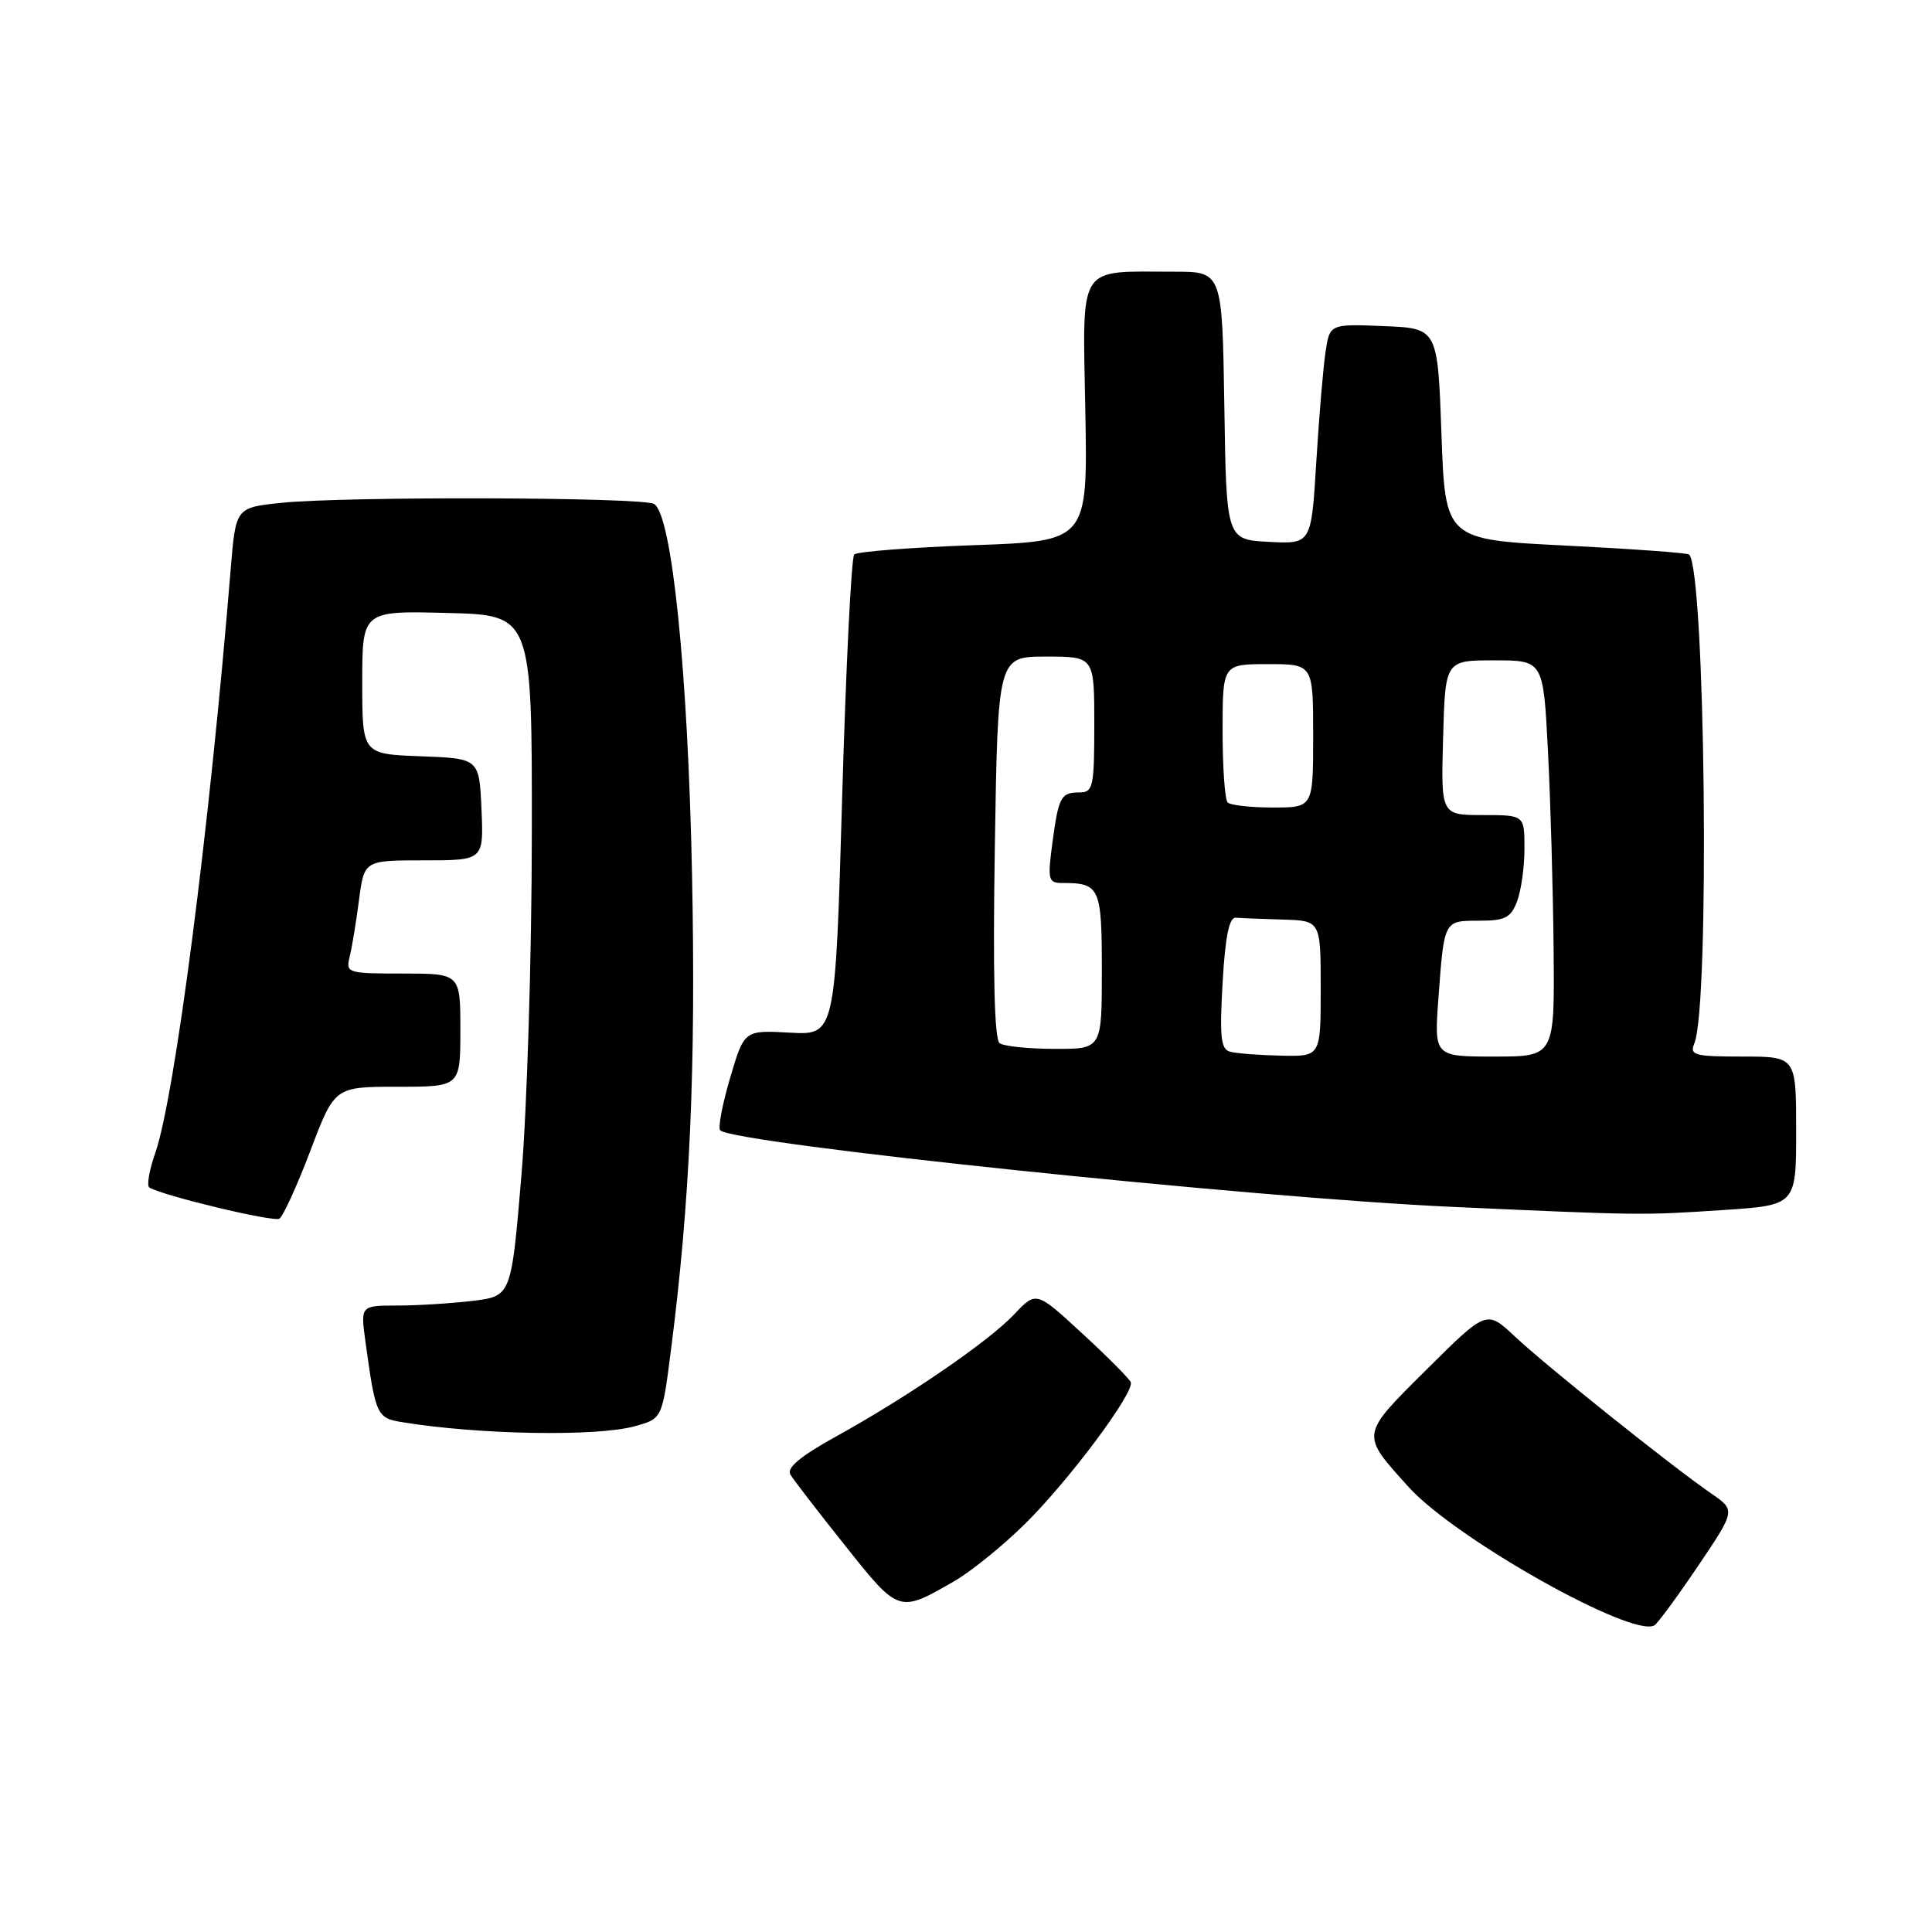<?xml version="1.0" encoding="UTF-8" standalone="no"?>
<!DOCTYPE svg PUBLIC "-//W3C//DTD SVG 1.1//EN" "http://www.w3.org/Graphics/SVG/1.1/DTD/svg11.dtd" >
<svg xmlns="http://www.w3.org/2000/svg" xmlns:xlink="http://www.w3.org/1999/xlink" version="1.1" viewBox="0 0 256 256">
 <g >
 <path fill="currentColor"
d=" M 225.01 207.49 C 229.98 200.12 229.98 200.12 226.74 197.89 C 221.59 194.35 204.86 180.98 200.74 177.10 C 196.98 173.57 196.98 173.57 189.04 181.46 C 180.19 190.26 180.24 189.94 186.65 197.04 C 192.84 203.89 216.38 217.12 219.23 215.36 C 219.67 215.08 222.27 211.55 225.01 207.49 Z  M 126.50 209.48 C 128.70 208.21 132.88 204.82 135.79 201.95 C 141.61 196.22 150.36 184.50 149.83 183.15 C 149.65 182.69 146.76 179.77 143.40 176.69 C 137.31 171.07 137.31 171.07 134.40 174.14 C 131.00 177.75 120.31 185.08 110.73 190.37 C 106.03 192.97 104.20 194.51 104.73 195.39 C 105.15 196.09 108.42 200.34 112.00 204.82 C 119.13 213.78 119.09 213.77 126.50 209.48 Z  M 84.12 188.98 C 87.74 187.98 87.74 187.98 88.89 179.02 C 91.43 159.25 92.21 141.65 91.70 116.00 C 91.16 89.02 89.04 68.28 86.68 66.78 C 85.25 65.87 45.69 65.75 37.26 66.63 C 31.24 67.26 31.24 67.26 30.57 75.38 C 27.76 109.86 23.15 145.49 20.55 152.85 C 19.76 155.10 19.42 157.13 19.80 157.36 C 21.69 158.47 36.25 161.96 37.02 161.48 C 37.51 161.18 39.36 157.13 41.13 152.47 C 44.34 144.00 44.34 144.00 52.67 144.00 C 61.00 144.00 61.00 144.00 61.00 136.50 C 61.00 129.00 61.00 129.00 53.39 129.00 C 46.00 129.00 45.80 128.93 46.34 126.75 C 46.64 125.51 47.20 122.14 47.57 119.25 C 48.26 114.00 48.26 114.00 56.17 114.00 C 64.09 114.00 64.09 114.00 63.80 107.25 C 63.50 100.50 63.50 100.50 55.75 100.21 C 48.00 99.92 48.00 99.92 48.00 90.43 C 48.00 80.93 48.00 80.93 59.25 81.22 C 70.50 81.50 70.50 81.50 70.47 110.50 C 70.46 126.45 69.84 146.76 69.10 155.63 C 67.75 171.75 67.75 171.75 62.63 172.37 C 59.81 172.71 55.31 172.99 52.64 172.99 C 47.77 173.00 47.77 173.00 48.42 177.75 C 49.77 187.57 49.92 187.90 53.32 188.45 C 63.47 190.11 79.10 190.38 84.12 188.98 Z  M 228.25 160.34 C 238.00 159.70 238.00 159.70 238.00 149.85 C 238.00 140.00 238.00 140.00 230.89 140.00 C 224.51 140.00 223.86 139.82 224.51 138.25 C 226.58 133.27 225.96 75.63 223.82 73.48 C 223.60 73.26 216.23 72.73 207.46 72.29 C 191.50 71.50 191.50 71.50 191.00 57.50 C 190.50 43.50 190.50 43.50 183.34 43.21 C 176.19 42.92 176.19 42.92 175.63 46.71 C 175.32 48.79 174.77 55.36 174.41 61.30 C 173.75 72.09 173.75 72.09 168.13 71.80 C 162.50 71.50 162.50 71.50 162.23 53.75 C 161.95 36.00 161.95 36.00 155.60 36.00 C 142.62 36.00 143.46 34.69 143.81 54.43 C 144.13 71.71 144.13 71.71 129.01 72.24 C 120.69 72.54 113.58 73.09 113.19 73.47 C 112.81 73.85 112.09 88.34 111.59 105.67 C 110.68 137.17 110.68 137.17 104.65 136.83 C 98.61 136.50 98.61 136.50 96.74 142.85 C 95.71 146.34 95.12 149.46 95.43 149.77 C 97.20 151.54 165.87 158.72 192.50 159.92 C 217.34 161.04 217.63 161.05 228.25 160.34 Z  M 163.00 139.36 C 161.76 139.03 161.59 137.43 162.00 130.23 C 162.35 124.10 162.87 121.53 163.75 121.60 C 164.44 121.66 167.25 121.77 170.00 121.85 C 175.00 122.00 175.00 122.00 175.00 131.00 C 175.00 140.00 175.00 140.00 169.75 139.88 C 166.86 139.82 163.82 139.58 163.00 139.36 Z  M 190.60 132.25 C 191.36 121.90 191.31 122.00 195.99 122.00 C 199.43 122.00 200.20 121.61 201.02 119.43 C 201.56 118.02 202.00 114.87 202.00 112.43 C 202.00 108.00 202.00 108.00 196.47 108.00 C 190.93 108.00 190.93 108.00 191.22 97.75 C 191.50 87.50 191.50 87.50 198.00 87.50 C 204.50 87.50 204.50 87.50 205.11 99.50 C 205.45 106.10 205.79 117.91 205.86 125.75 C 206.00 140.00 206.00 140.00 198.01 140.00 C 190.03 140.00 190.03 140.00 190.60 132.25 Z  M 132.46 138.23 C 131.76 137.74 131.55 129.12 131.82 112.25 C 132.22 87.00 132.22 87.00 138.61 87.00 C 145.00 87.00 145.00 87.00 145.00 96.00 C 145.00 104.24 144.84 105.00 143.06 105.00 C 140.56 105.00 140.26 105.57 139.43 111.81 C 138.80 116.60 138.90 117.00 140.79 117.00 C 145.74 117.00 146.00 117.58 146.00 128.61 C 146.00 139.00 146.00 139.00 139.75 138.98 C 136.31 138.98 133.03 138.64 132.46 138.23 Z  M 162.67 106.33 C 162.30 105.97 162.00 101.69 162.00 96.83 C 162.00 88.00 162.00 88.00 168.00 88.00 C 174.00 88.00 174.00 88.00 174.00 97.50 C 174.00 107.00 174.00 107.00 168.67 107.00 C 165.73 107.00 163.03 106.70 162.67 106.33 Z "/>
</g>
</svg>